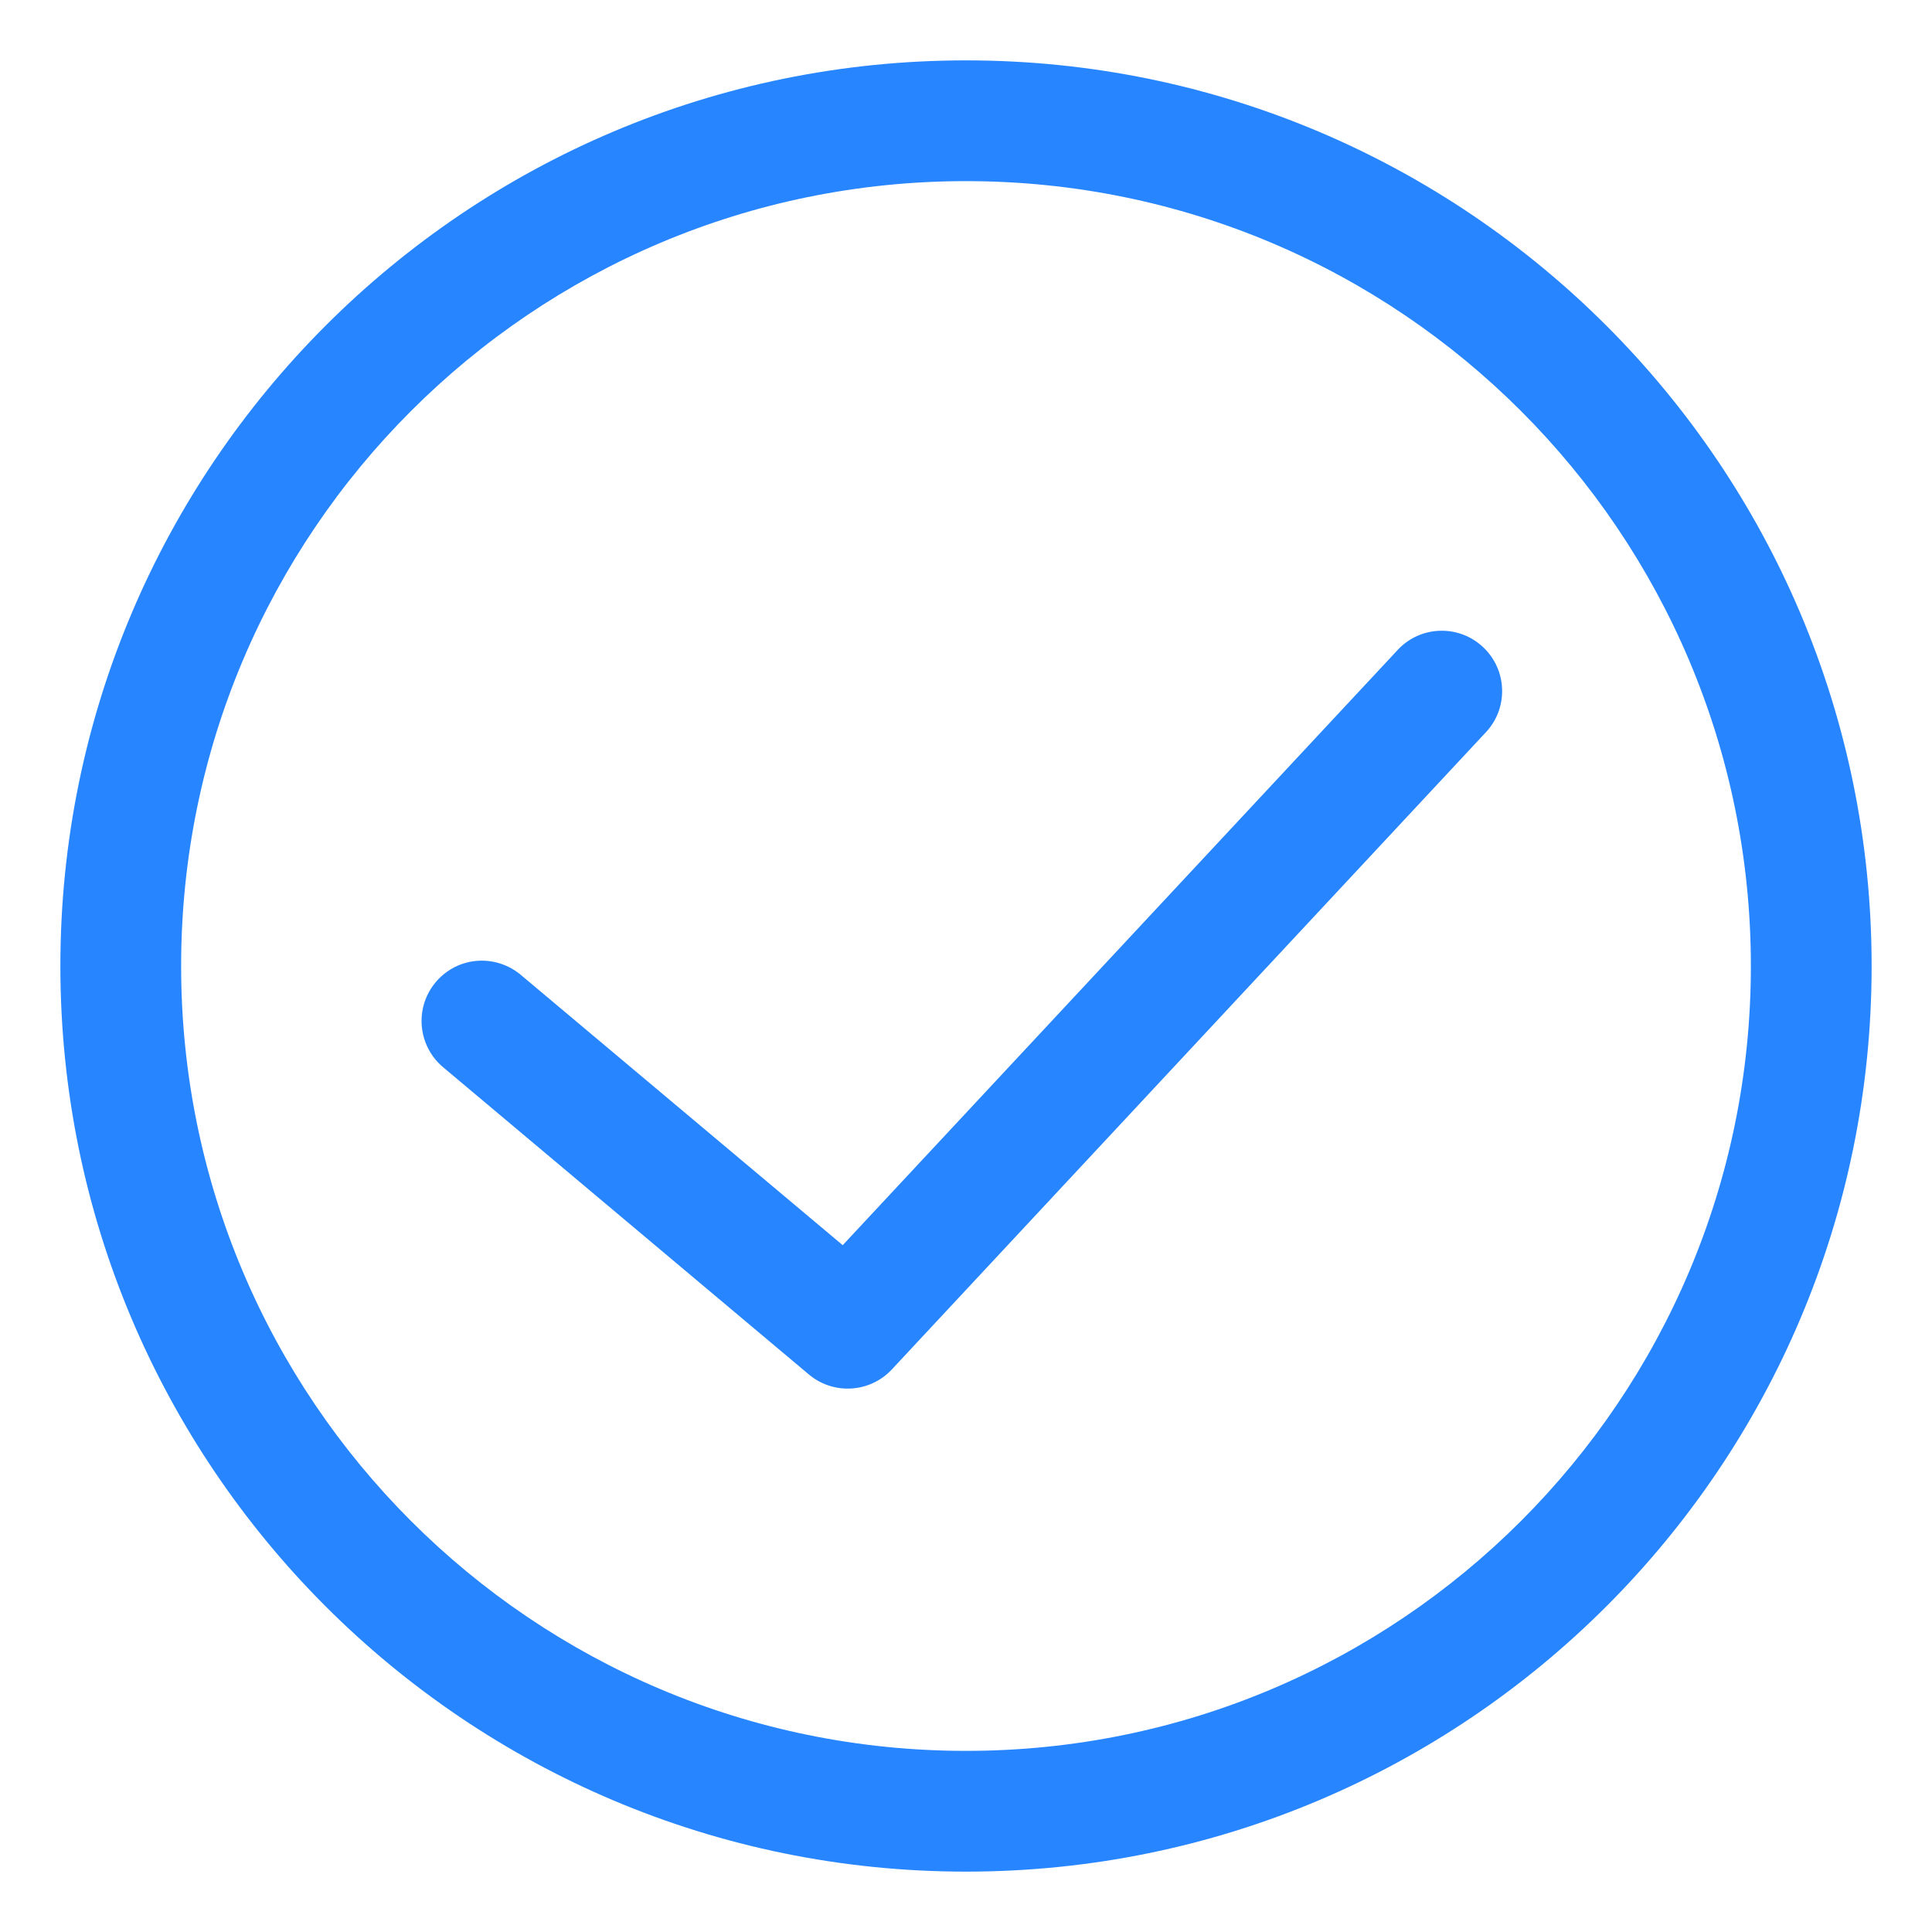 <?xml version="1.0" encoding="UTF-8"?>
<svg width="16px" height="16px" viewBox="0 0 16 16" version="1.1" xmlns="http://www.w3.org/2000/svg" xmlns:xlink="http://www.w3.org/1999/xlink">
    <title>空心对勾</title>
    <g id="日报信息管理系统" stroke="none" stroke-width="1" fill="none" fill-rule="evenodd">
        <g id="我的看板" transform="translate(-1808, -706)" fill="#2785FF" fill-rule="nonzero">
            <g id="空心对勾" transform="translate(1808, 706)">
                <rect id="矩形" opacity="0" x="0" y="0" width="16" height="16"></rect>
                <path d="M8,15.5 C3.858,15.5 0.5,12.142 0.5,8 C0.5,3.858 3.858,0.5 8,0.5 C12.142,0.5 15.5,3.858 15.5,8 C15.5,12.142 12.142,15.5 8,15.5 Z M8,14.5 C11.59,14.5 14.5,11.59 14.5,8 C14.5,4.41 11.59,1.5 8,1.5 C4.41,1.5 1.5,4.41 1.5,8 C1.5,11.59 4.41,14.5 8,14.5 Z M11.582,5.375 C11.771,5.18 12.082,5.172 12.281,5.358 C12.48,5.543 12.494,5.854 12.313,6.056 L7.386,11.341 C7.205,11.535 6.903,11.554 6.699,11.383 L3.679,8.846 C3.537,8.733 3.468,8.551 3.498,8.372 C3.528,8.194 3.653,8.045 3.824,7.984 C3.995,7.924 4.185,7.961 4.322,8.081 L6.979,10.312 L11.582,5.375 L11.582,5.375 Z" id="形状"></path>
            </g>
        </g>
    </g>
</svg>